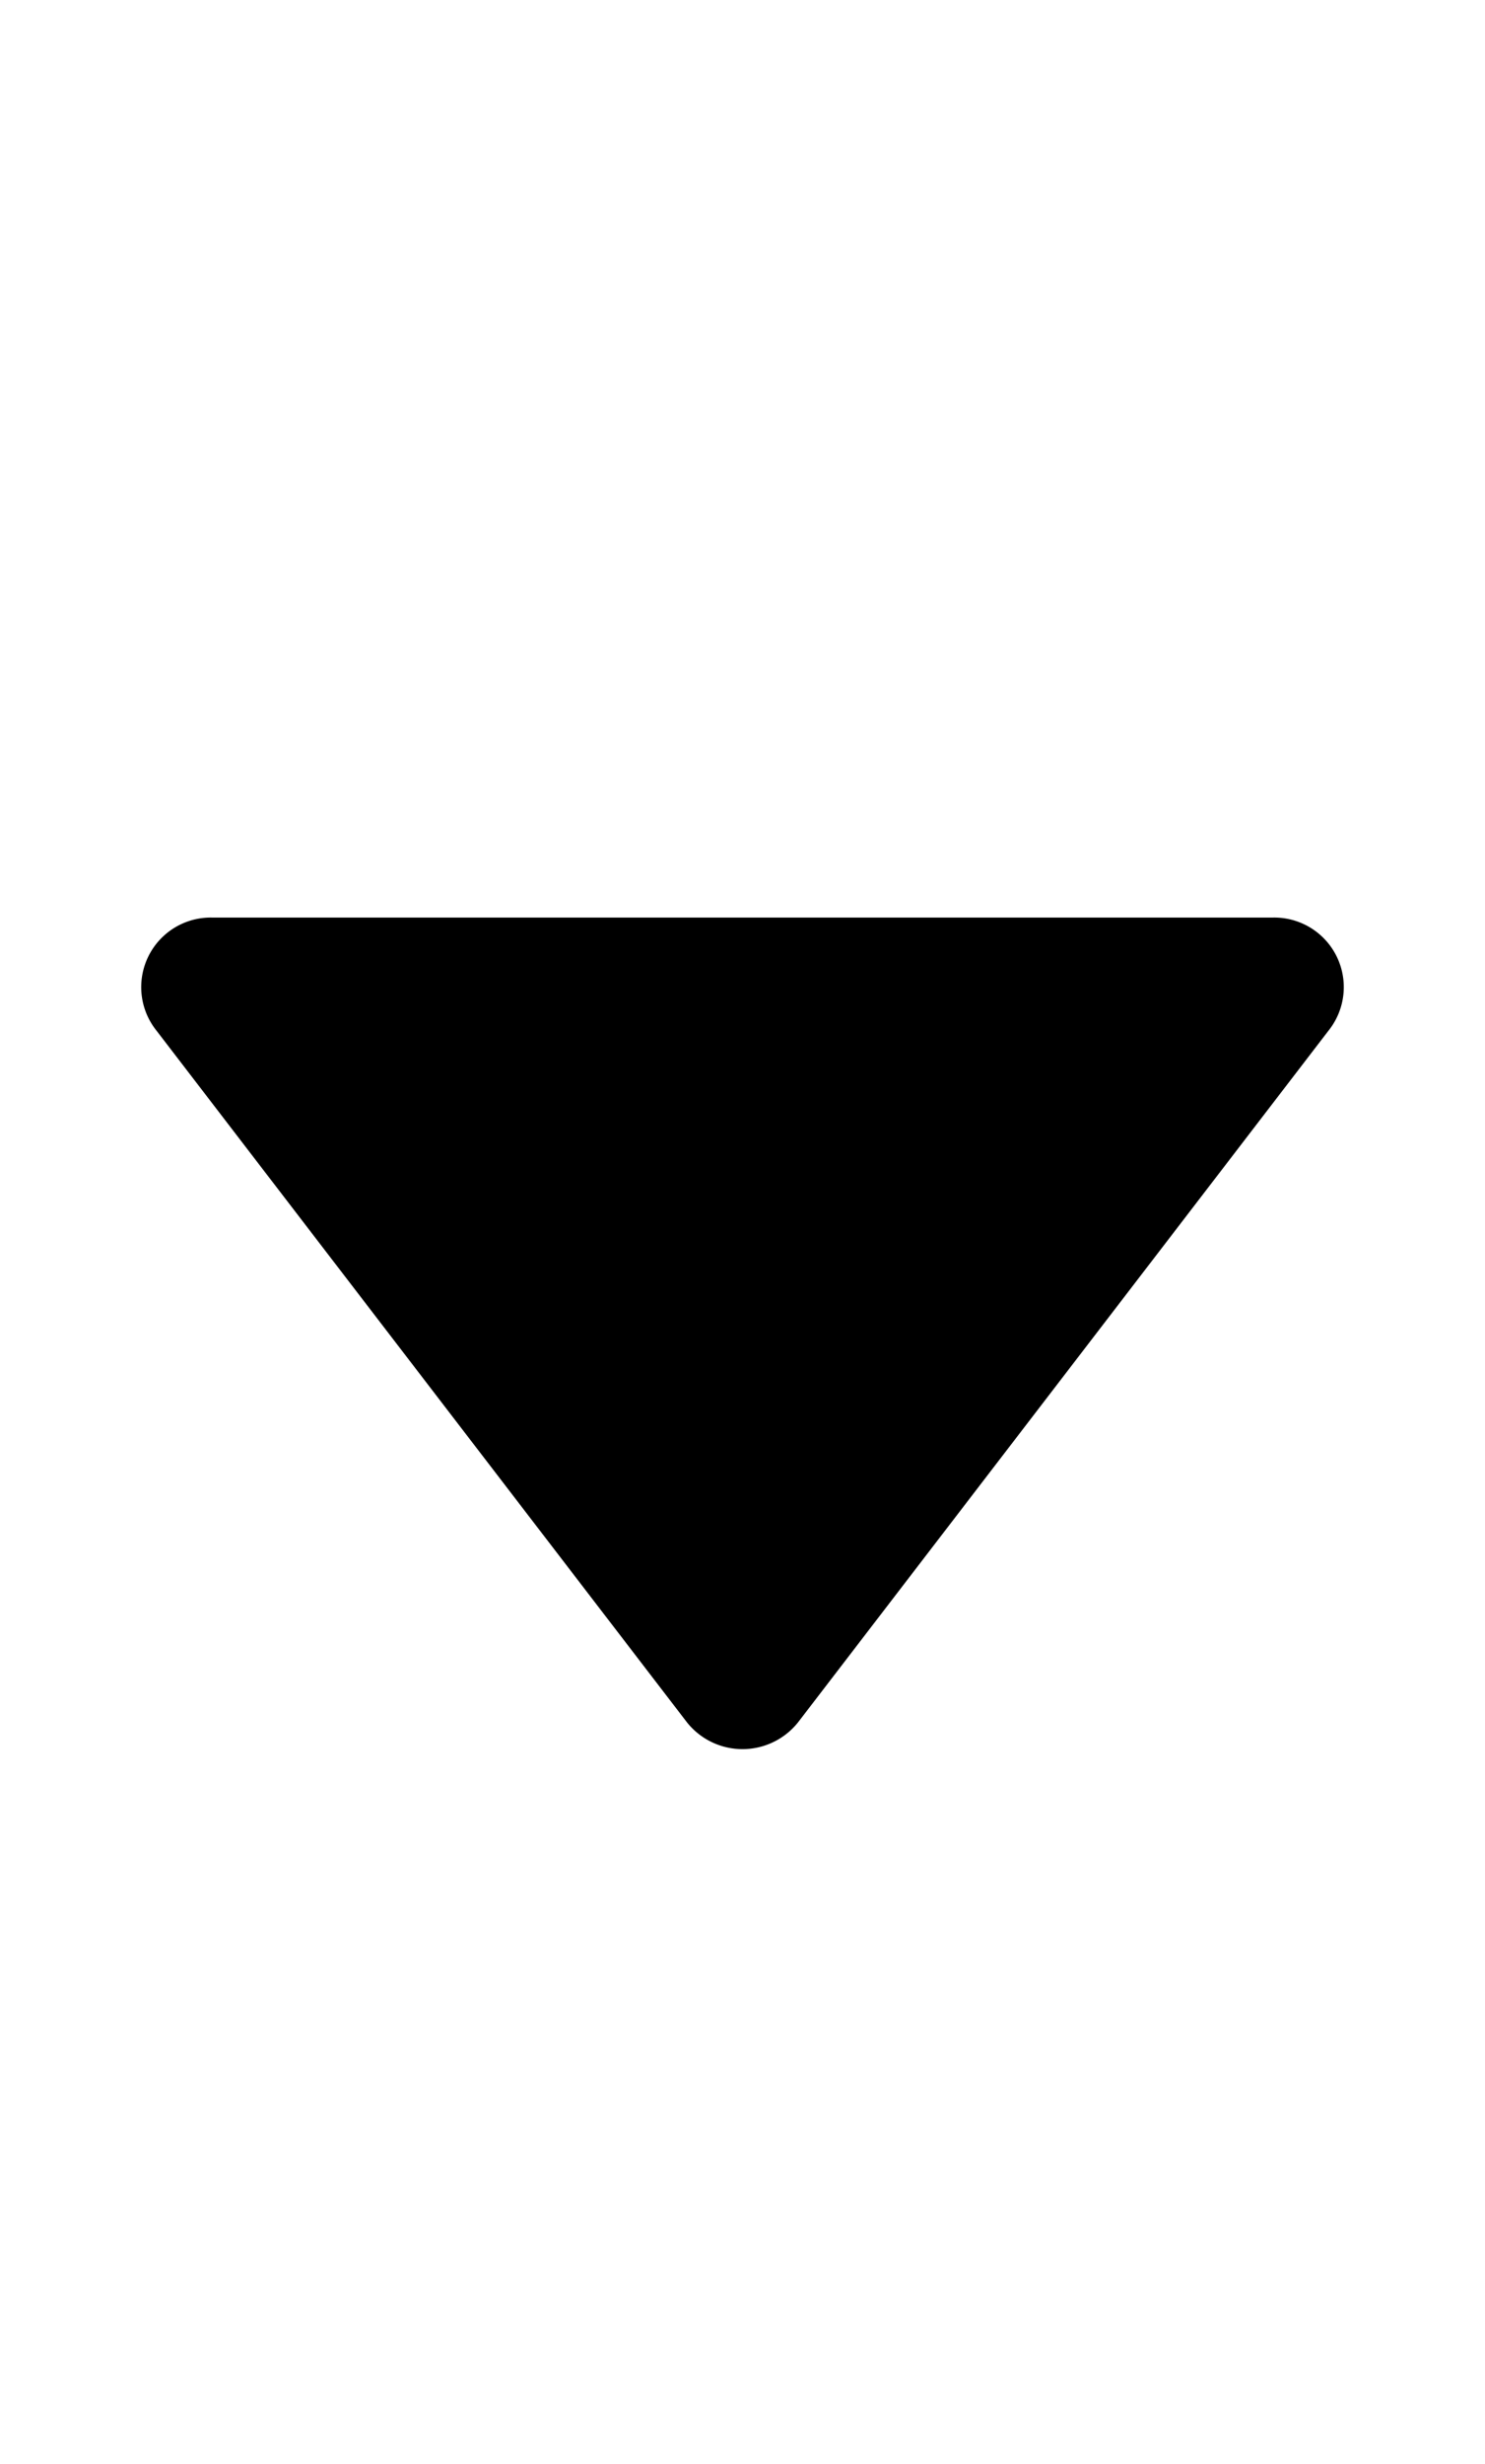 <svg xmlns="http://www.w3.org/2000/svg" viewBox="0 0 10.25 17"><defs><style>.cls-1{fill:none;}</style></defs><path d="M4.74,11.88,1.08,7.11a.48.48,0,0,1,.38-.78H8.79a.48.48,0,0,1,.38.78L5.51,11.88A.49.49,0,0,1,4.74,11.88Z"/></svg>